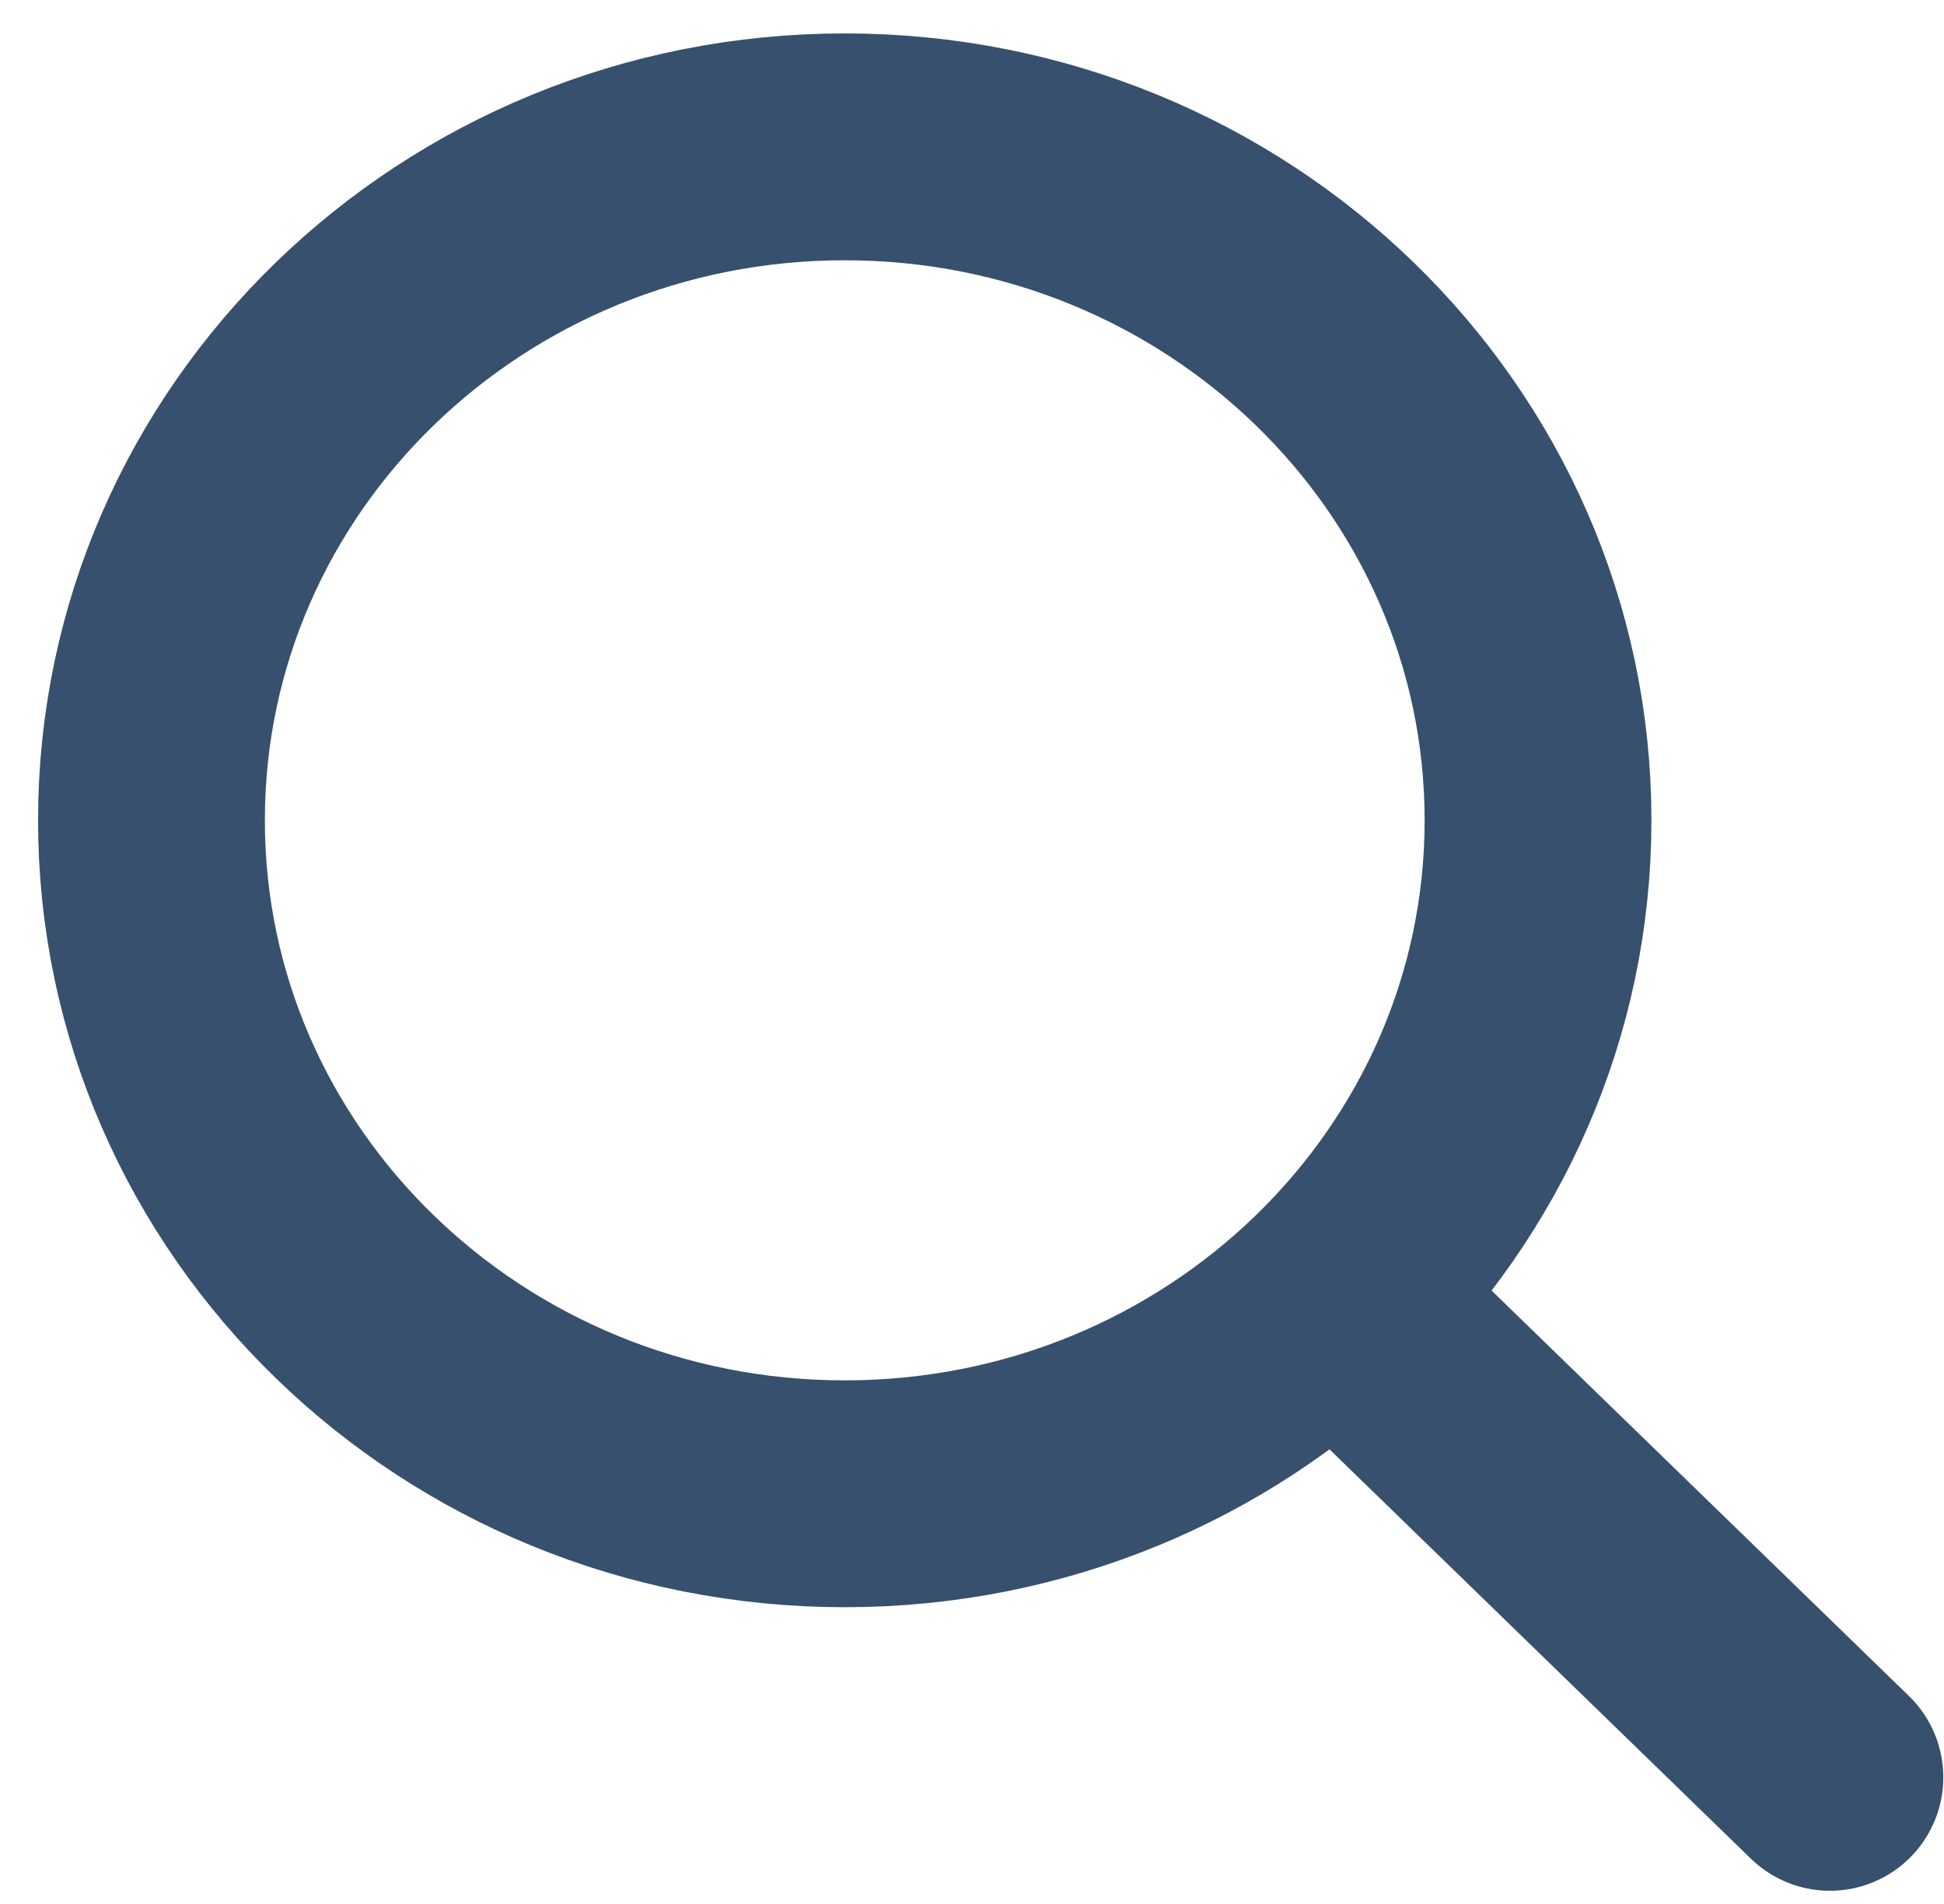 <svg width="48" height="47" viewBox="0 0 48 47" fill="none" xmlns="http://www.w3.org/2000/svg">
<g id="Frame 15">
<g id="Group">
<path id="Vector" d="M34.372 33.375L45.183 43.875" stroke="#37506E" stroke-width="5.6" stroke-linecap="round" stroke-linejoin="round"/>
<path id="Vector_2" d="M20.858 36.875C30.312 36.875 37.976 29.432 37.976 20.25C37.976 11.068 30.312 3.625 20.858 3.625C11.404 3.625 3.74 11.068 3.74 20.25C3.74 29.432 11.404 36.875 20.858 36.875Z" stroke="#37506E" stroke-width="5.6" stroke-linecap="round" stroke-linejoin="round"/>
</g>
</g>
</svg>
